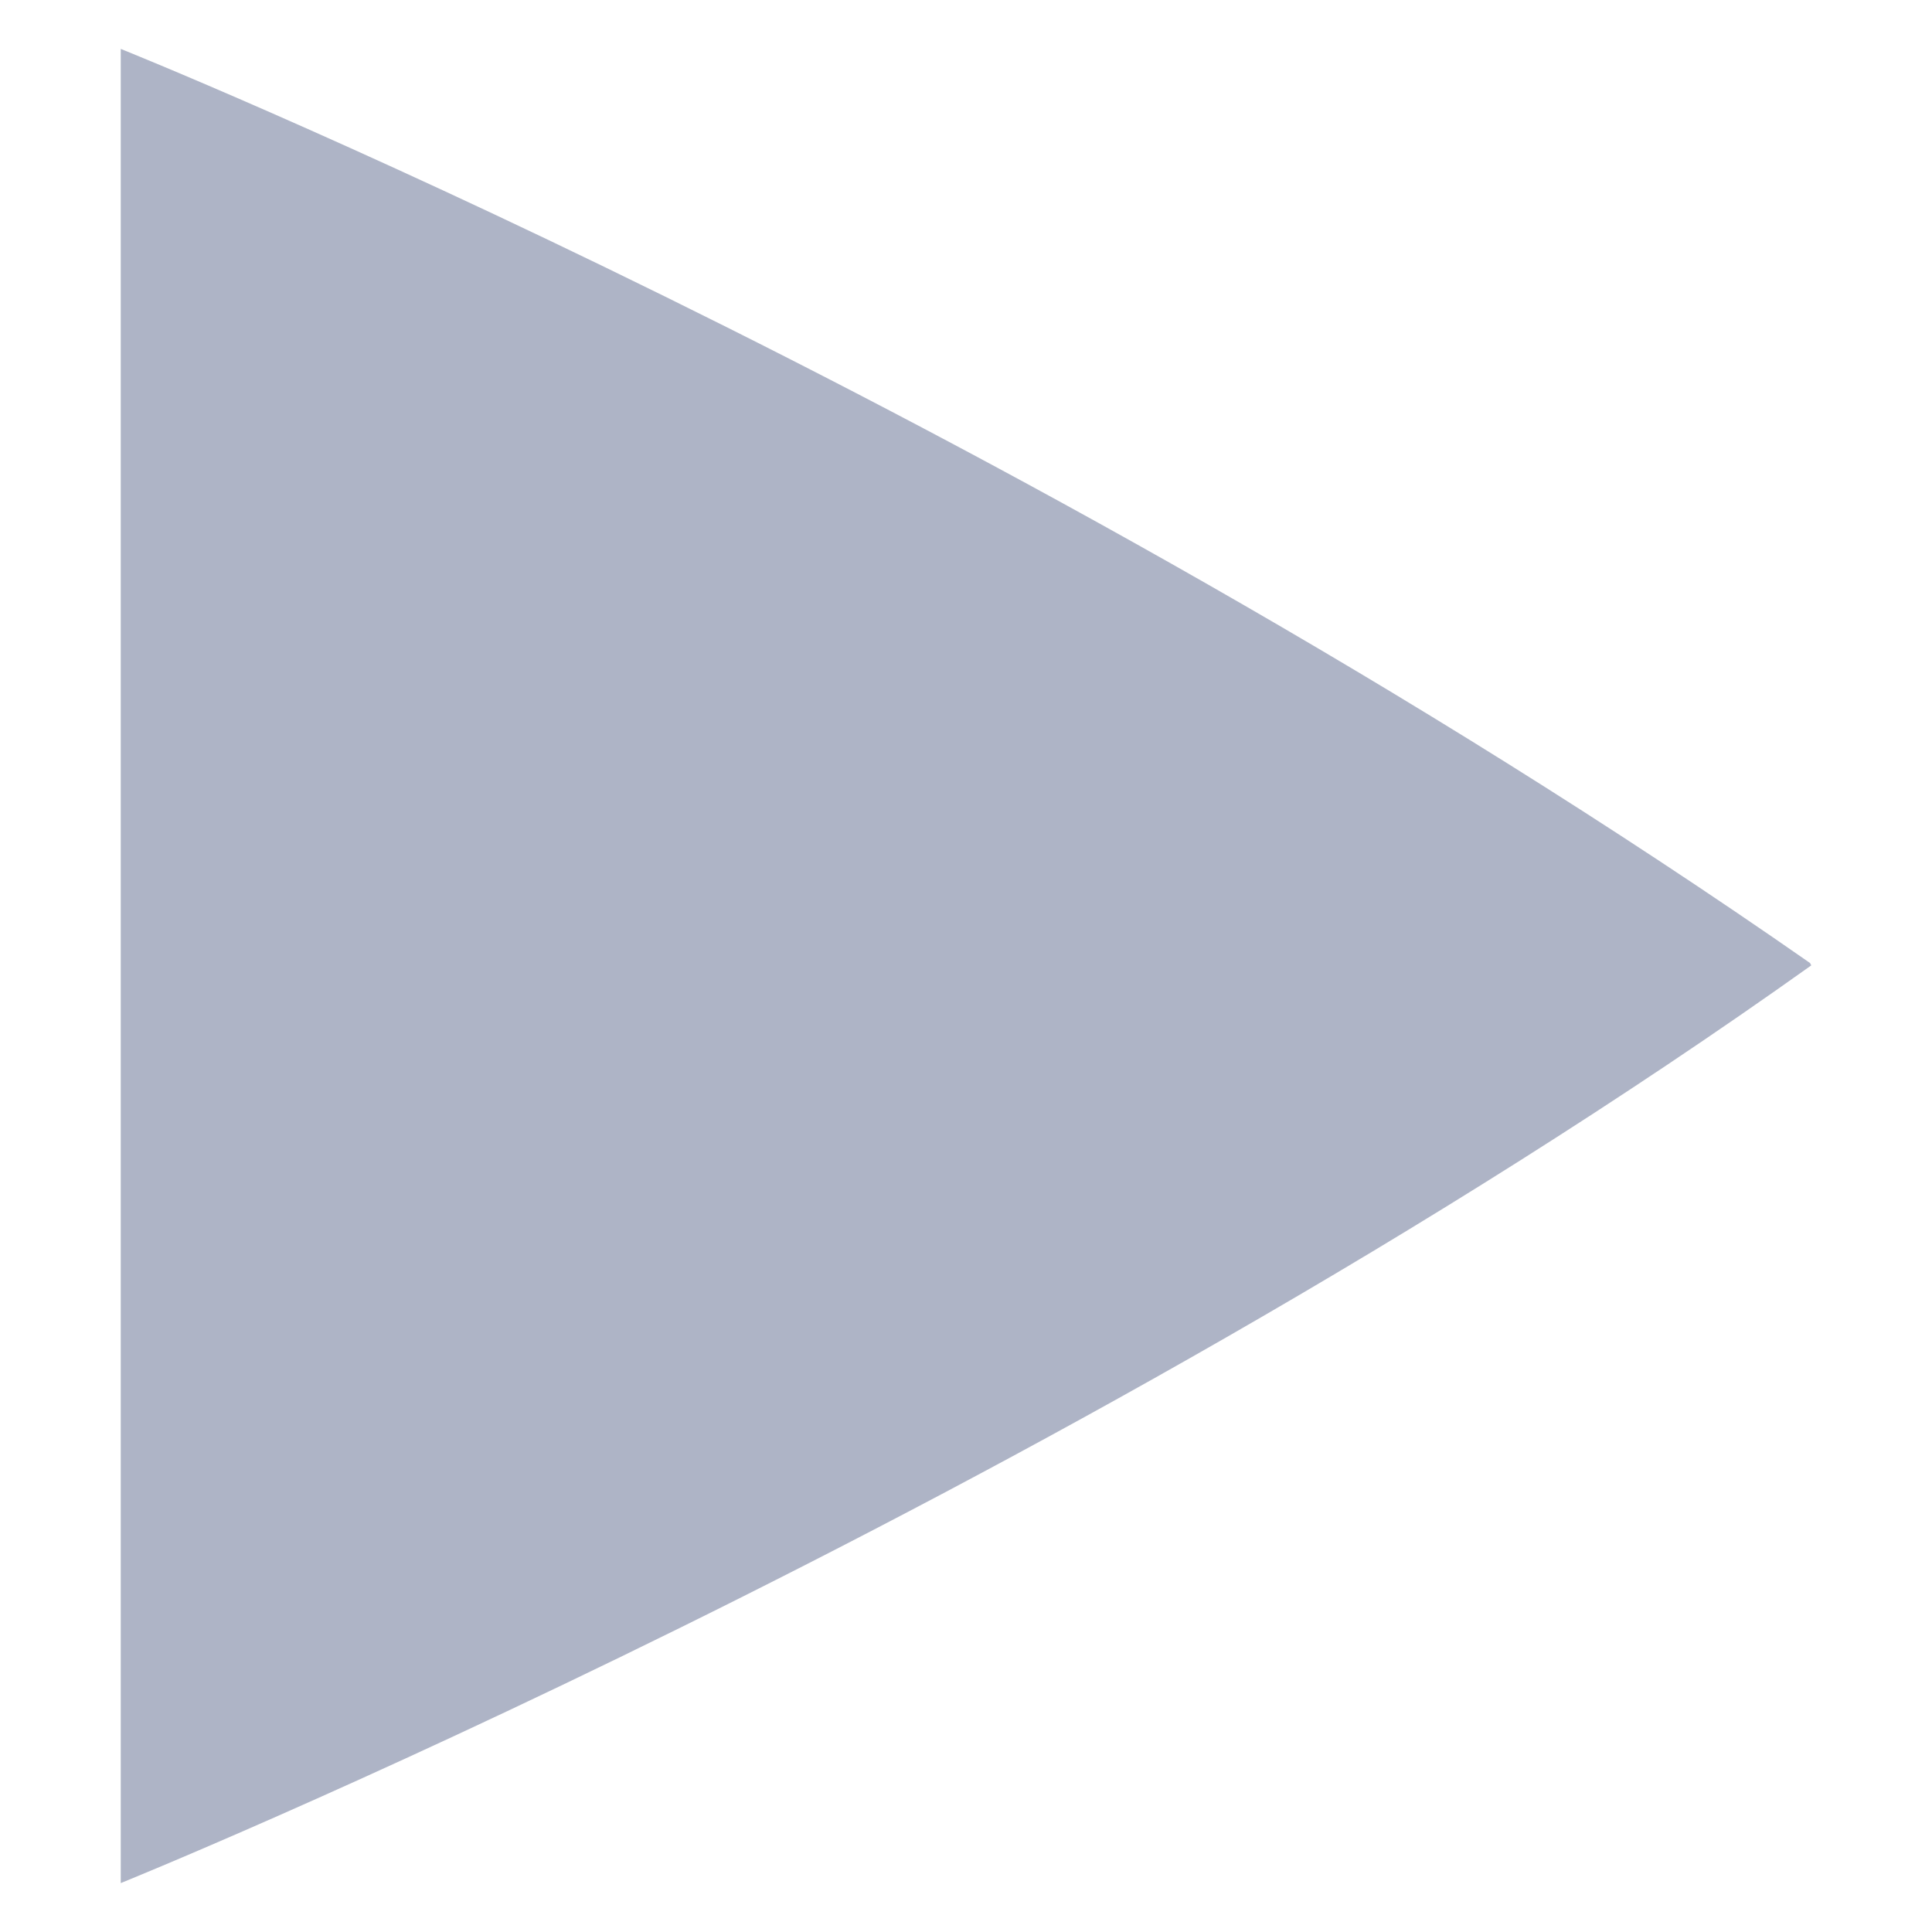 <svg xmlns="http://www.w3.org/2000/svg" style="isolation:isolate" width="16" height="16" viewBox="0 0 16 16">
 <defs>
  <clipPath id="_clipPath_JIwJicm4RvAZpMJ0Z9e4j5B5xEw3UKFj">
   <rect width="16" height="16"/>
  </clipPath>
 </defs>
 <g clip-path="url(#_clipPath_JIwJicm4RvAZpMJ0Z9e4j5B5xEw3UKFj)">
  <rect fill="#aeb4c6" width="4.625" height="3.594" x="16.38" y="0" transform="matrix(1,0,0,1,0,0)"/>
  <path fill="#aeb4c6" d="M 1 0.405 L 1 15.595 C 1 15.595 8.704 12.481 15 7.995 C 15 7.994 14.999 7.993 14.998 7.991 C 14.998 7.989 14.997 7.988 14.996 7.986 C 14.994 7.984 14.993 7.983 14.992 7.981 C 14.992 7.979 14.991 7.978 14.991 7.976 C 8.35 3.347 1 0.405 1 0.405 L 1 0.405 Z"/>
 </g>
</svg>
